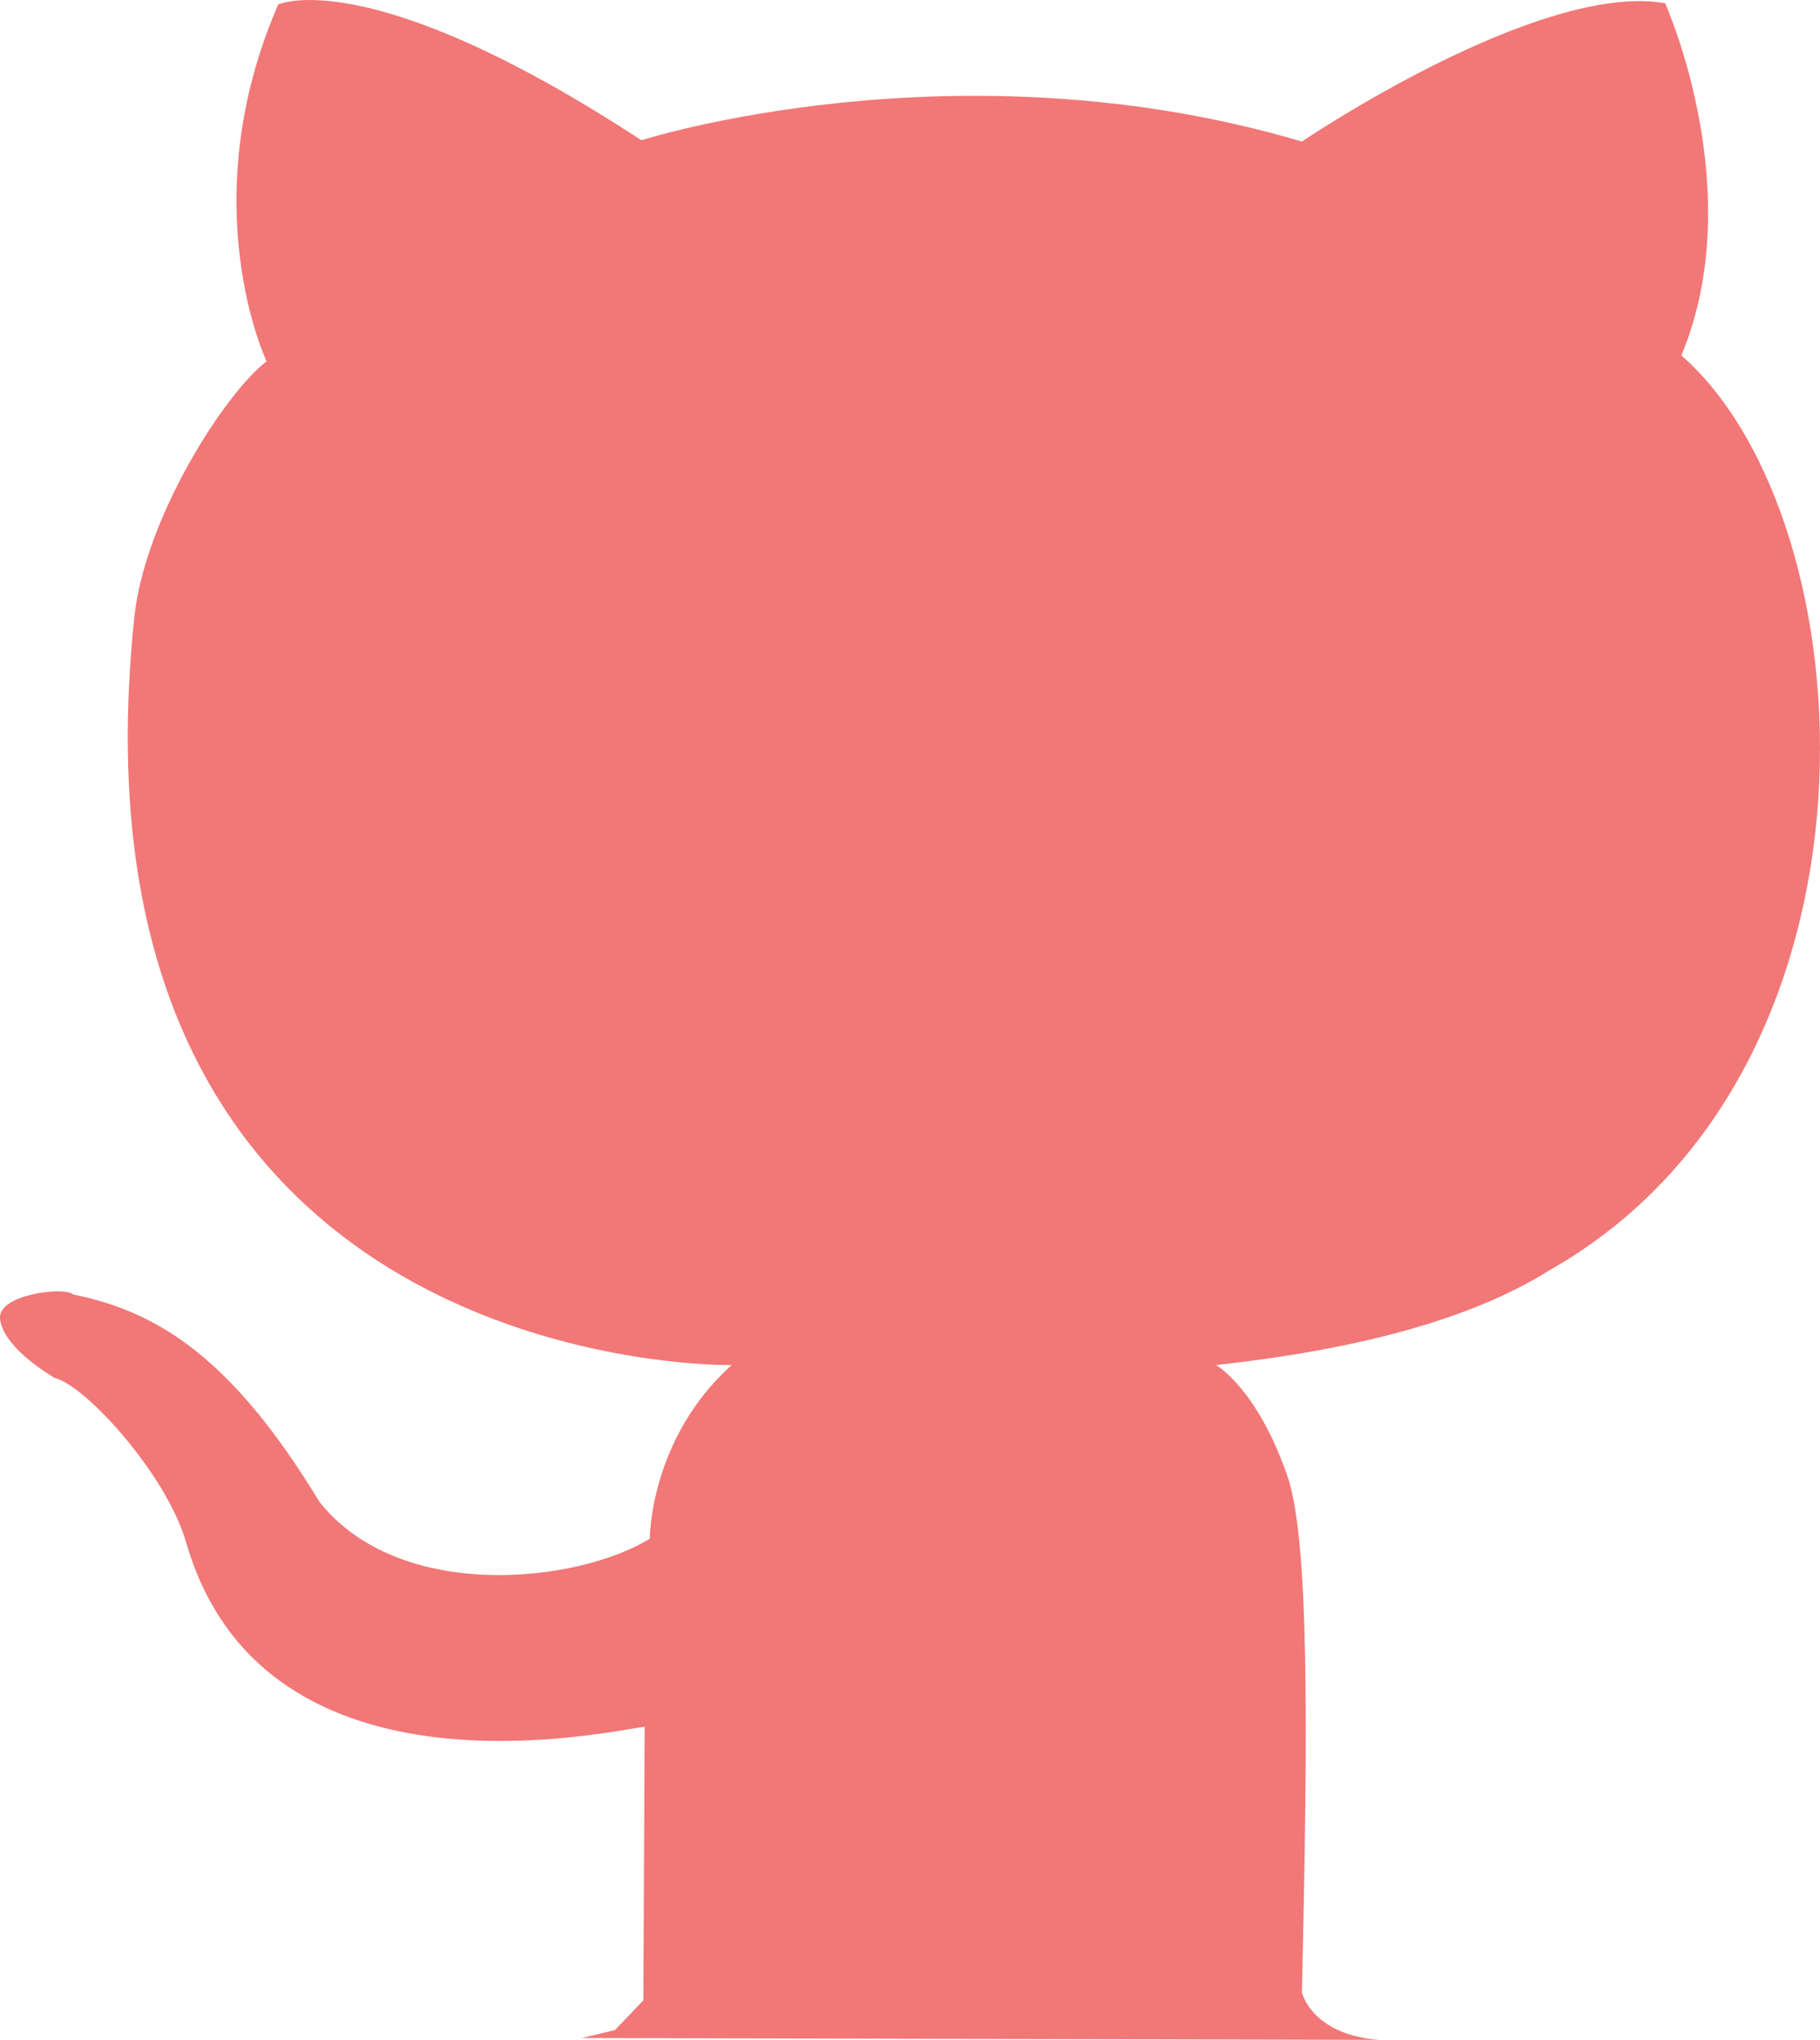 <?xml version="1.0" encoding="UTF-8" standalone="no"?>
<!-- Created with Inkscape (http://www.inkscape.org/) -->

<svg
   xmlns:dc="http://purl.org/dc/elements/1.1/"
   xmlns:cc="http://creativecommons.org/ns#"
   xmlns:rdf="http://www.w3.org/1999/02/22-rdf-syntax-ns#"
   xmlns:svg="http://www.w3.org/2000/svg"
   xmlns="http://www.w3.org/2000/svg"
   xmlns:sodipodi="http://sodipodi.sourceforge.net/DTD/sodipodi-0.dtd"
   xmlns:inkscape="http://www.inkscape.org/namespaces/inkscape"
   width="100mm"
   height="112.032mm"
   viewBox="0 0 100 112.032"
   version="1.1"
   id="svg8"
   inkscape:version="0.92.4 (5da689c313, 2019-01-14)"
   sodipodi:docname="github.svg">
  <defs
     id="defs2" />
  <sodipodi:namedview
     id="base"
     pagecolor="#ffffff"
     bordercolor="#666666"
     borderopacity="1.0"
     inkscape:pageopacity="0.0"
     inkscape:pageshadow="2"
     inkscape:zoom="0.7"
     inkscape:cx="-333.43184"
     inkscape:cy="388.26392"
     inkscape:document-units="mm"
     inkscape:current-layer="layer2"
     showgrid="false"
     inkscape:window-width="1920"
     inkscape:window-height="1017"
     inkscape:window-x="-8"
     inkscape:window-y="-8"
     inkscape:window-maximized="1" />
  <g
     inkscape:groupmode="layer"
     id="layer2"
     inkscape:label="Layer 2"
     style="display:inline"
     transform="translate(-26.056,-137.16)">
    <path
       style="fill:#f27777;fill-opacity:1;stroke:none;stroke-width:0.199px;stroke-linecap:butt;stroke-linejoin:miter;stroke-opacity:1"
       d="m 58.019,249.092 1.824,-0.437 1.562,-1.633 0.071,-15.02 c -1.211,0.046 -20.85,4.868 -25.187,-10.116 -1.099,-3.796 -5.591,-8.691 -7.243,-9.052 -2.781,-1.71 -2.973,-2.951 -2.99,-3.283 -0.068,-1.32 3.569,-1.742 4.016,-1.296 4.759,0.951 8.805,3.594 13.551,11.411 4.401,5.501 14.109,4.467 18.138,2.003 0,0 -0.025,-5.468 4.494,-9.536 0,0 -37.208,0.7 -32.819,-41.071 0.573,-5.451 4.974,-12.31 7.268,-14.055 0,0 -4.119,-8.664 0.639,-19.601 0,0 4.971,-2.344 19.956,7.457 0,0 17.328,-5.539 36.29,0.071 0,0 12.996,-8.806 19.956,-7.599 0,0 4.658,10.327 0.894,19.346 10.356,9.061 12.106,39.258 -7.217,50.226 -4.482,2.821 -10.919,4.406 -18.352,5.225 0,0 2.203,1.23 3.862,5.924 1.289,3.419 1.182,14.078 0.859,28.525 0,0 0.502,2.31 4.218,2.611 z"
       id="path4530"
       inkscape:connector-curvature="0"
       sodipodi:nodetypes="ccccscsccccscccccccccccc" />
  </g>
</svg>
